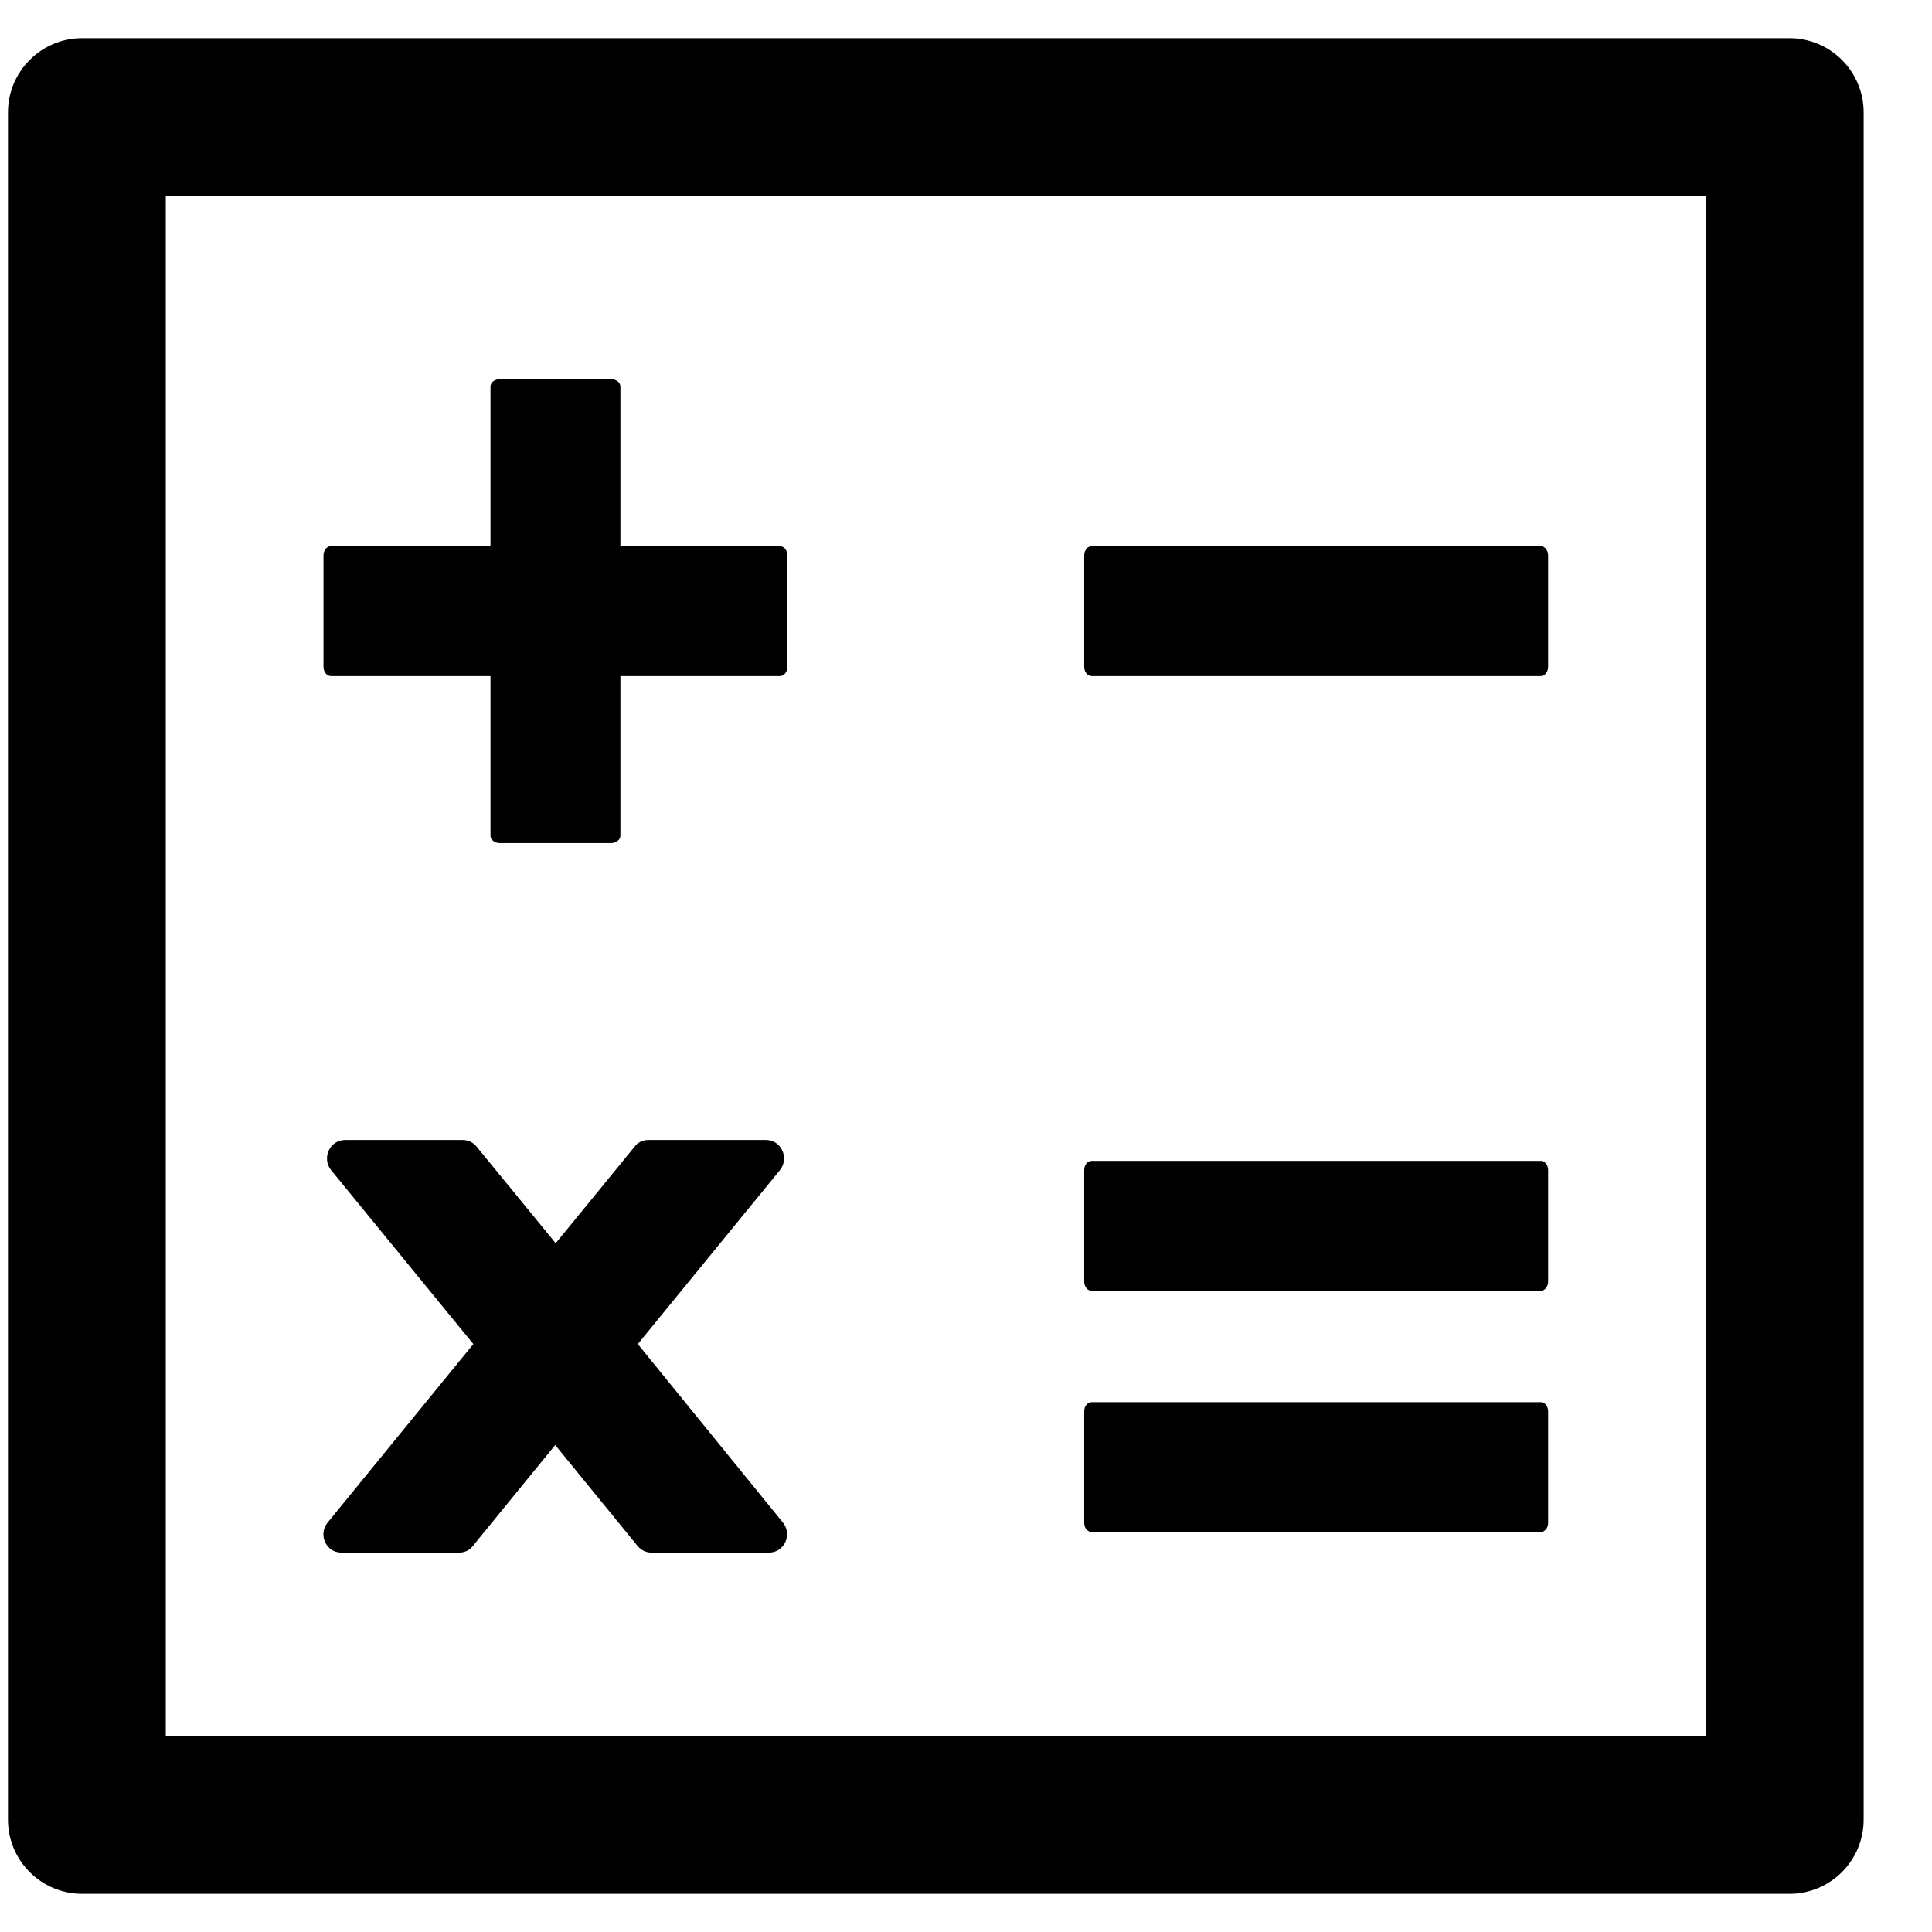 <svg width="16" height="16" viewBox="0 0 16 16" fill="none" xmlns="http://www.w3.org/2000/svg">
<path d="M2.74 5.599H4.062V6.921C4.062 6.955 4.096 6.982 4.139 6.982H5.061C5.103 6.982 5.138 6.955 5.138 6.919V5.599H6.459C6.494 5.599 6.521 5.564 6.521 5.522V4.6C6.521 4.558 6.494 4.523 6.457 4.523H5.138V3.202C5.138 3.167 5.103 3.14 5.061 3.14H4.139C4.096 3.14 4.062 3.167 4.062 3.202V4.523H2.74C2.706 4.523 2.679 4.558 2.679 4.6V5.522C2.679 5.564 2.706 5.599 2.74 5.599ZM9.041 5.599H12.76C12.794 5.599 12.821 5.564 12.821 5.522V4.6C12.821 4.558 12.794 4.523 12.758 4.523H9.041C9.006 4.523 8.979 4.558 8.979 4.6V5.522C8.979 5.564 9.006 5.599 9.041 5.599ZM9.041 10.69H12.76C12.794 10.69 12.821 10.655 12.821 10.613V9.691C12.821 9.648 12.794 9.614 12.758 9.614H9.041C9.006 9.614 8.979 9.648 8.979 9.691V10.613C8.979 10.655 9.006 10.69 9.041 10.69ZM9.041 12.687H12.76C12.794 12.687 12.821 12.653 12.821 12.611V11.688C12.821 11.646 12.794 11.612 12.758 11.612H9.041C9.006 11.612 8.979 11.646 8.979 11.688V12.611C8.979 12.653 9.006 12.687 9.041 12.687ZM5.282 11.131L6.457 9.693C6.54 9.593 6.471 9.441 6.344 9.441H5.368C5.324 9.441 5.282 9.46 5.255 9.497L4.602 10.296L3.948 9.497C3.935 9.48 3.917 9.466 3.898 9.456C3.878 9.447 3.857 9.441 3.835 9.441H2.857C2.731 9.441 2.661 9.593 2.744 9.693L3.92 11.131L2.715 12.607C2.631 12.707 2.7 12.858 2.827 12.858H3.802C3.847 12.858 3.889 12.839 3.916 12.803L4.598 11.967L5.28 12.803C5.308 12.837 5.351 12.858 5.393 12.858H6.369C6.496 12.858 6.565 12.707 6.482 12.607L5.282 11.131ZM14.819 0.316H0.681C0.341 0.316 0.066 0.591 0.066 0.931V15.069C0.066 15.409 0.341 15.684 0.681 15.684H14.819C15.159 15.684 15.434 15.409 15.434 15.069V0.931C15.434 0.591 15.159 0.316 14.819 0.316ZM14.127 14.378H1.373V1.623H14.127V14.378Z" fill="black"/>
</svg>
